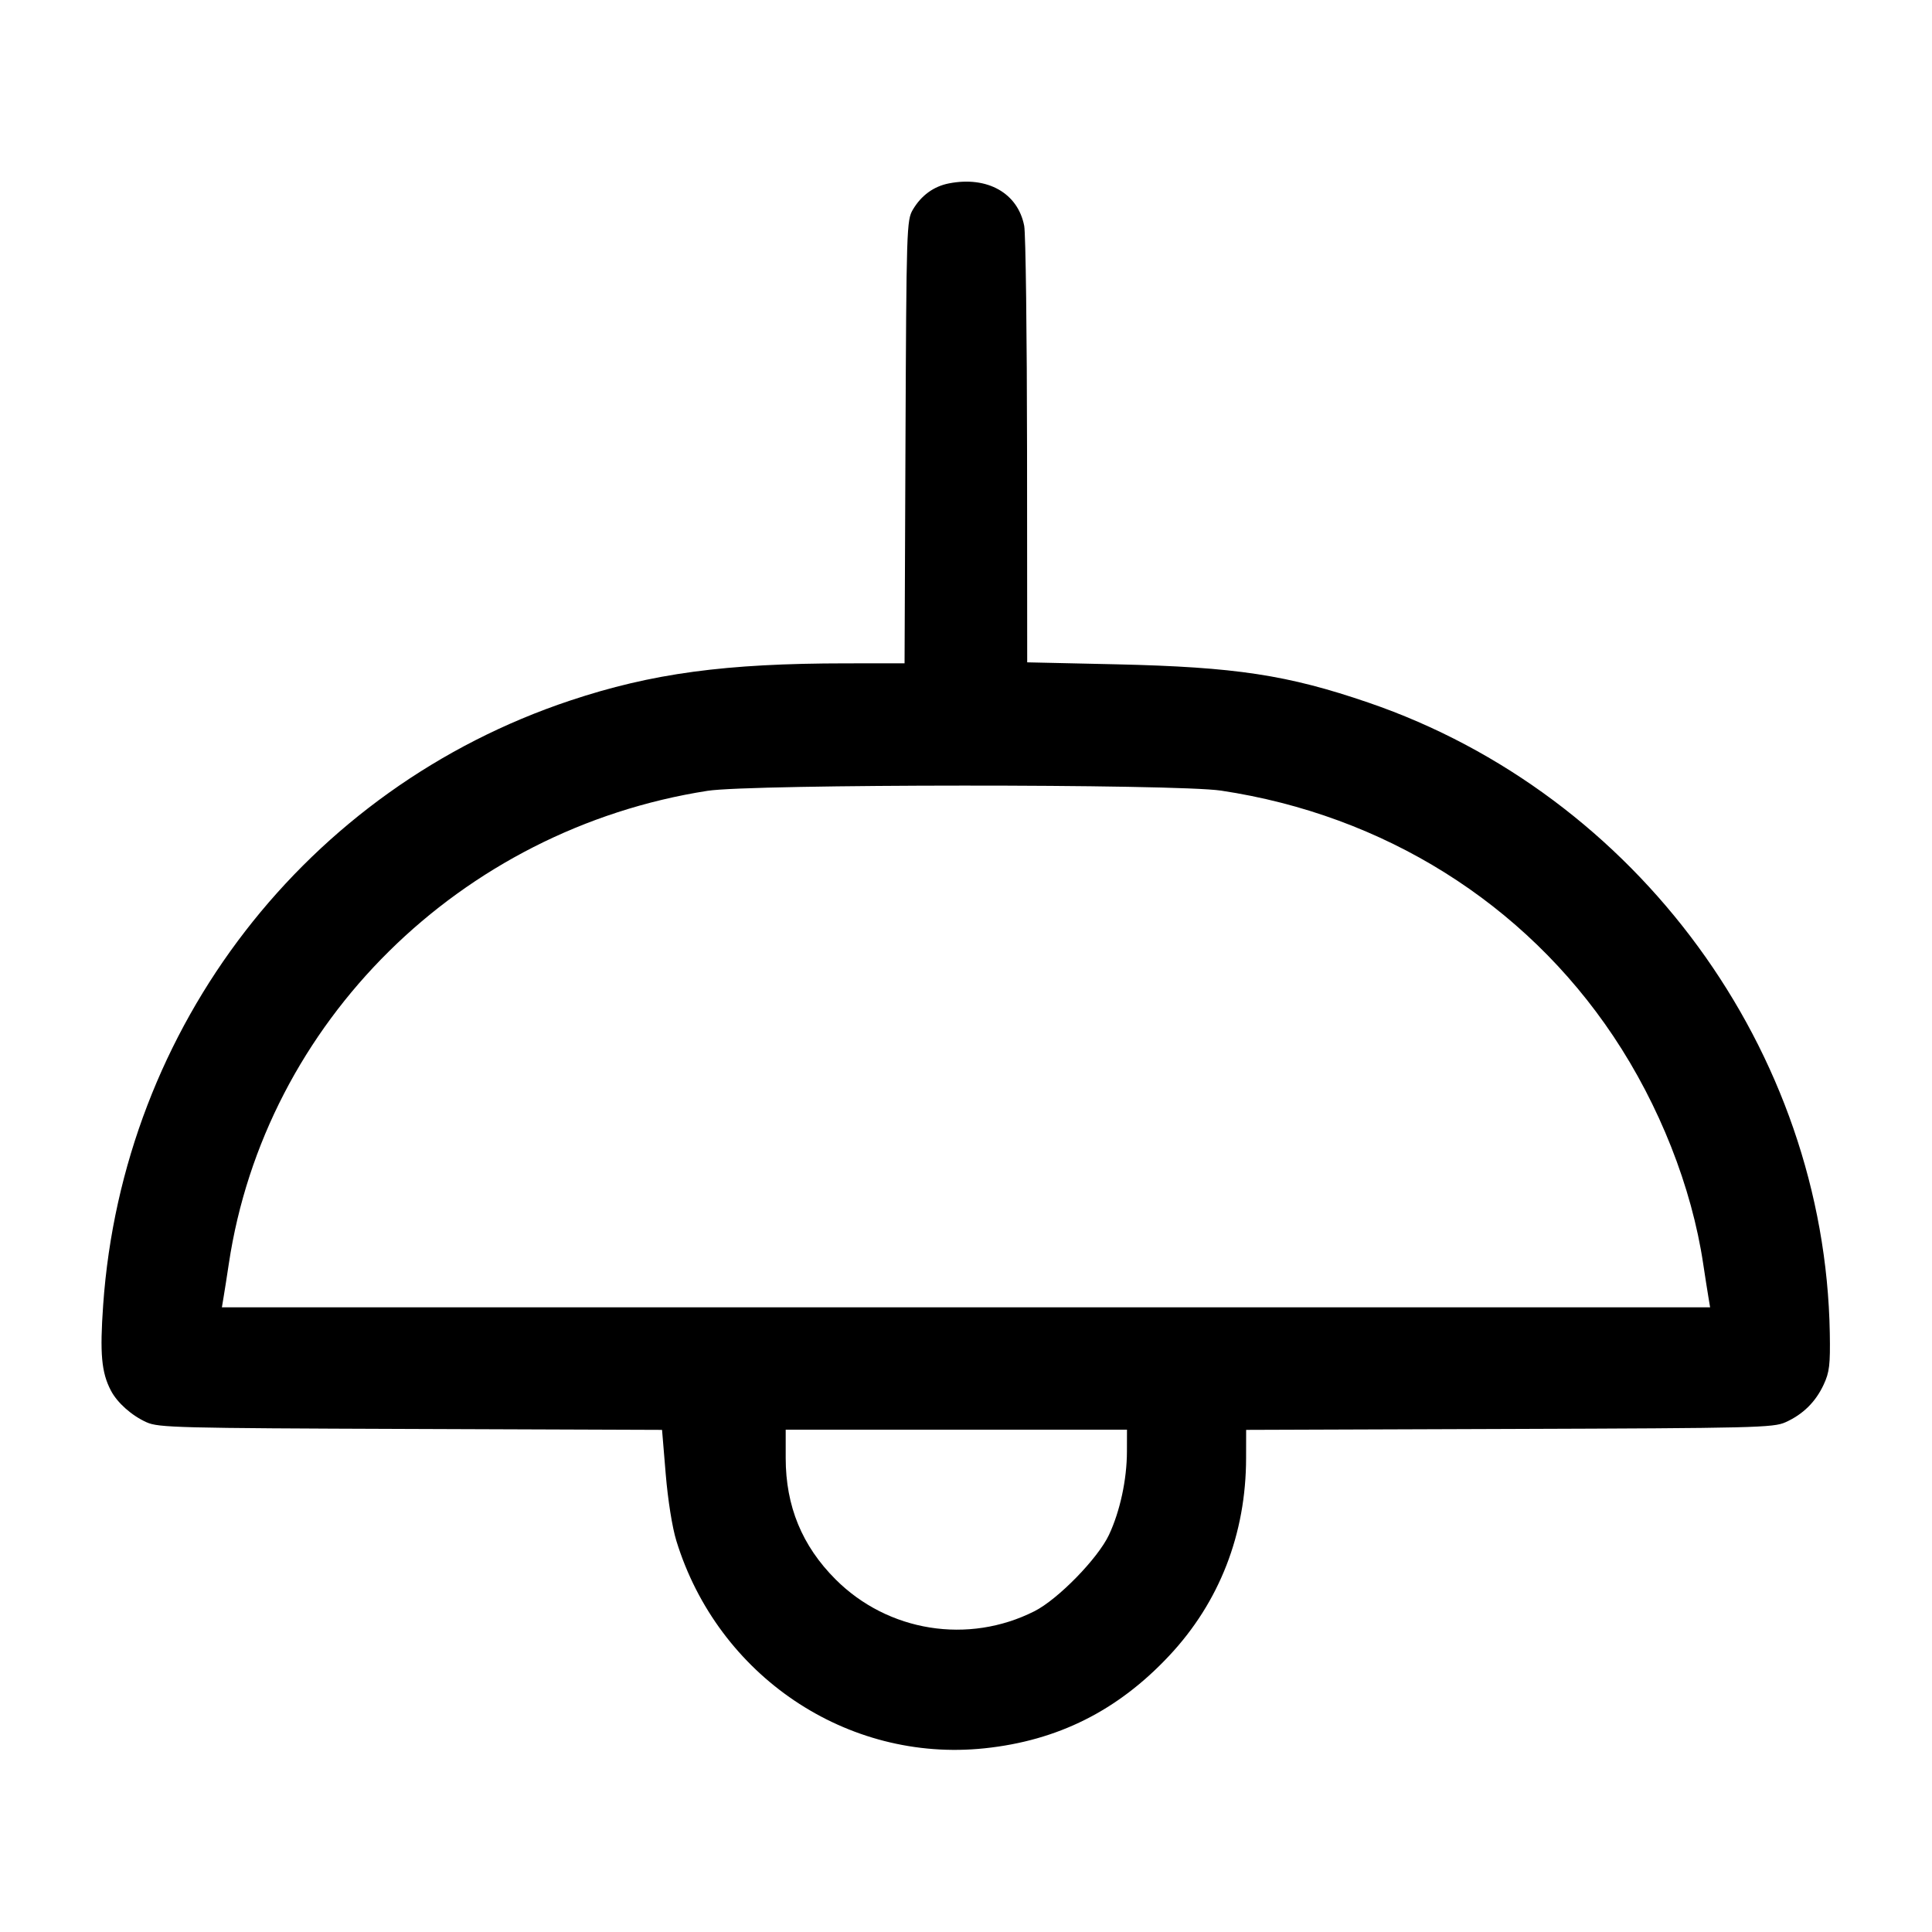 <svg width="40" height="40" viewBox="0 0 40 40" fill="none" xmlns="http://www.w3.org/2000/svg"><path d="M19.646 3.797 C 19.330 3.859,19.074 4.046,18.900 4.340 C 18.771 4.560,18.766 4.705,18.747 9.150 L 18.728 13.733 17.514 13.734 C 15.015 13.735,13.498 13.940,11.805 14.504 C 6.349 16.322,2.541 21.251,2.136 27.018 C 2.065 28.027,2.100 28.416,2.296 28.790 C 2.428 29.043,2.725 29.307,3.033 29.446 C 3.282 29.558,3.656 29.568,8.503 29.585 L 13.707 29.604 13.783 30.519 C 13.828 31.058,13.918 31.625,14.003 31.900 C 14.862 34.696,17.536 36.496,20.383 36.197 C 21.901 36.038,23.141 35.417,24.205 34.282 C 25.248 33.171,25.798 31.757,25.799 30.185 L 25.800 29.604 31.250 29.585 C 36.335 29.568,36.718 29.559,36.967 29.446 C 37.329 29.283,37.590 29.026,37.757 28.667 C 37.877 28.410,37.895 28.257,37.884 27.600 C 37.782 21.762,33.899 16.454,28.333 14.547 C 26.657 13.973,25.583 13.810,23.117 13.754 L 21.267 13.713 21.264 9.340 C 21.262 6.935,21.236 4.836,21.205 4.676 C 21.074 3.997,20.442 3.641,19.646 3.797 M25.281 16.369 C 28.648 16.874,31.560 18.697,33.401 21.451 C 34.355 22.878,35.025 24.574,35.263 26.167 C 35.302 26.423,35.349 26.731,35.370 26.850 L 35.406 27.067 20.000 27.067 L 4.594 27.067 4.630 26.850 C 4.651 26.731,4.698 26.423,4.737 26.167 C 5.486 21.168,9.530 17.172,14.649 16.373 C 15.557 16.231,24.342 16.228,25.281 16.369 M23.332 30.050 C 23.331 30.633,23.189 31.289,22.960 31.778 C 22.731 32.265,21.906 33.111,21.418 33.358 C 20.048 34.051,18.385 33.785,17.300 32.700 C 16.605 32.005,16.267 31.183,16.267 30.188 L 16.267 29.600 19.800 29.600 L 23.333 29.600 23.332 30.050 " stroke="none" fill-rule="evenodd" fill="black"></path></svg>